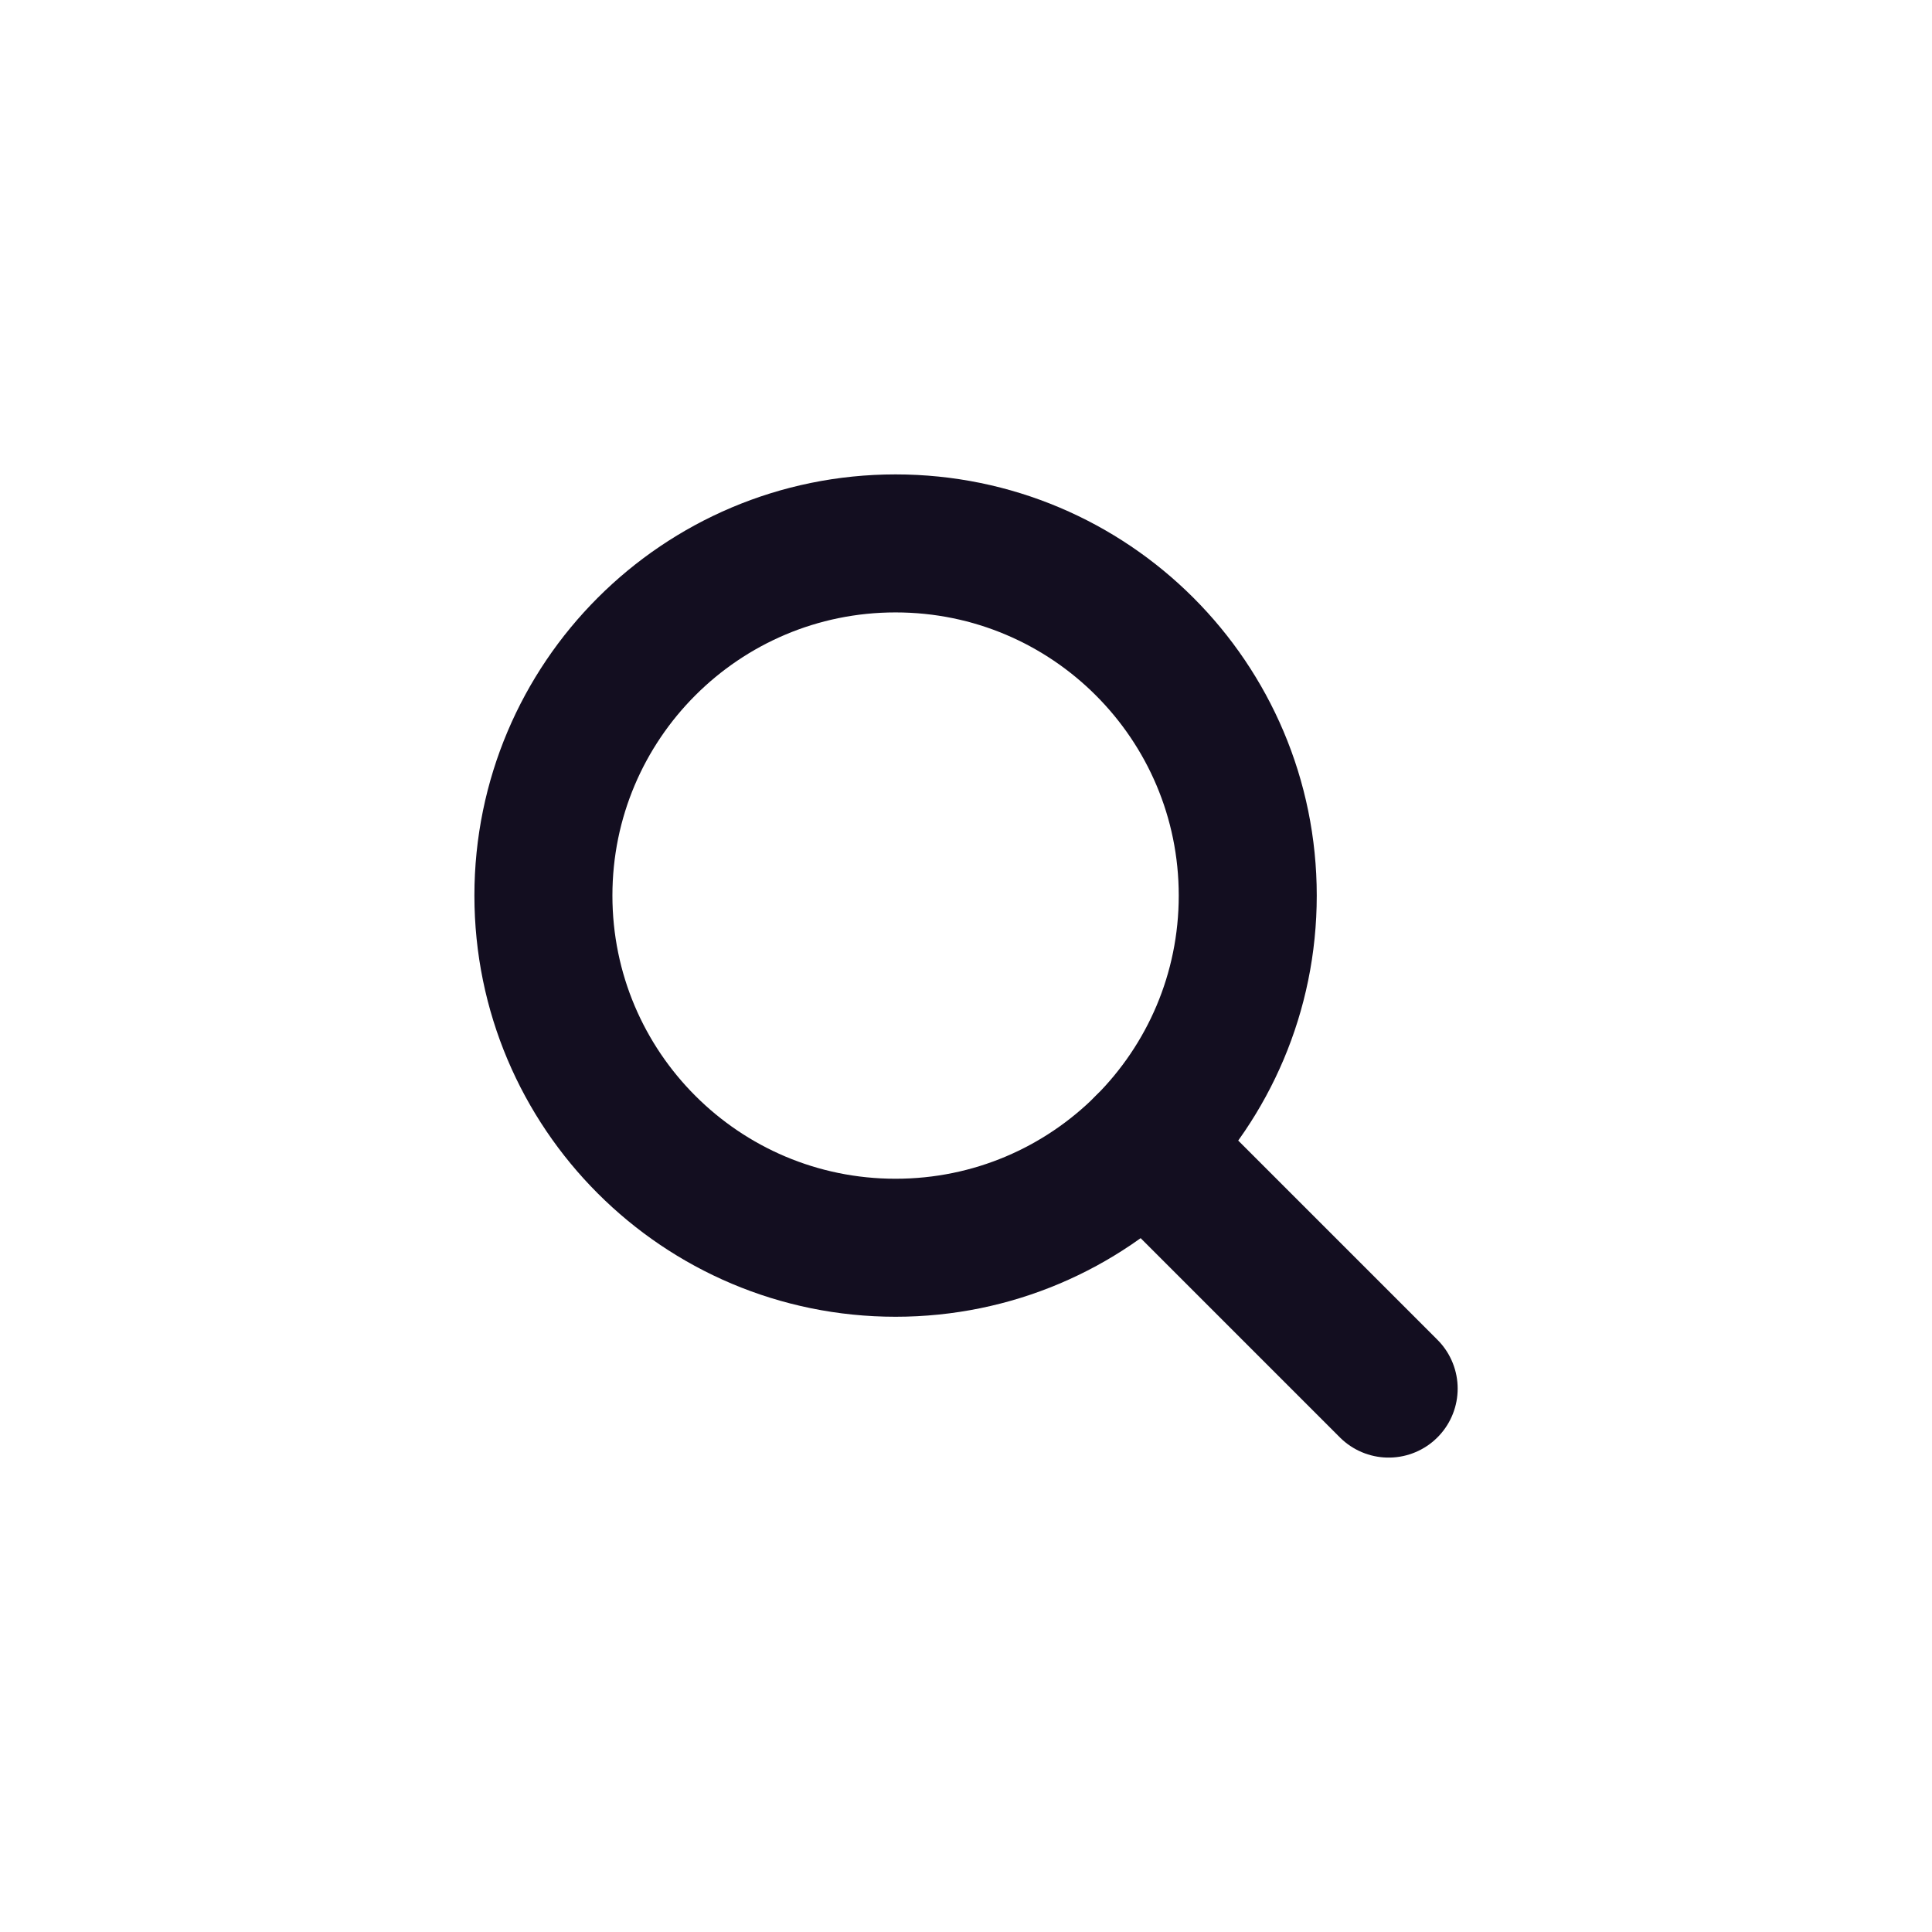 <svg width="30" height="30" viewBox="0 0 30 30" fill="none" xmlns="http://www.w3.org/2000/svg">
<path fill-rule="evenodd" clip-rule="evenodd" d="M13.906 19.375C16.927 19.375 19.375 16.927 19.375 13.906C19.375 10.886 16.927 8.438 13.906 8.438C10.886 8.438 8.438 10.886 8.438 13.906C8.438 16.927 10.886 19.375 13.906 19.375Z" stroke="#130E20" stroke-width="2.143" stroke-linecap="round" stroke-linejoin="round"/>
<path d="M17.774 17.773L21.563 21.562" stroke="#130E20" stroke-width="2.143" stroke-linecap="round" stroke-linejoin="round"/>
</svg>
